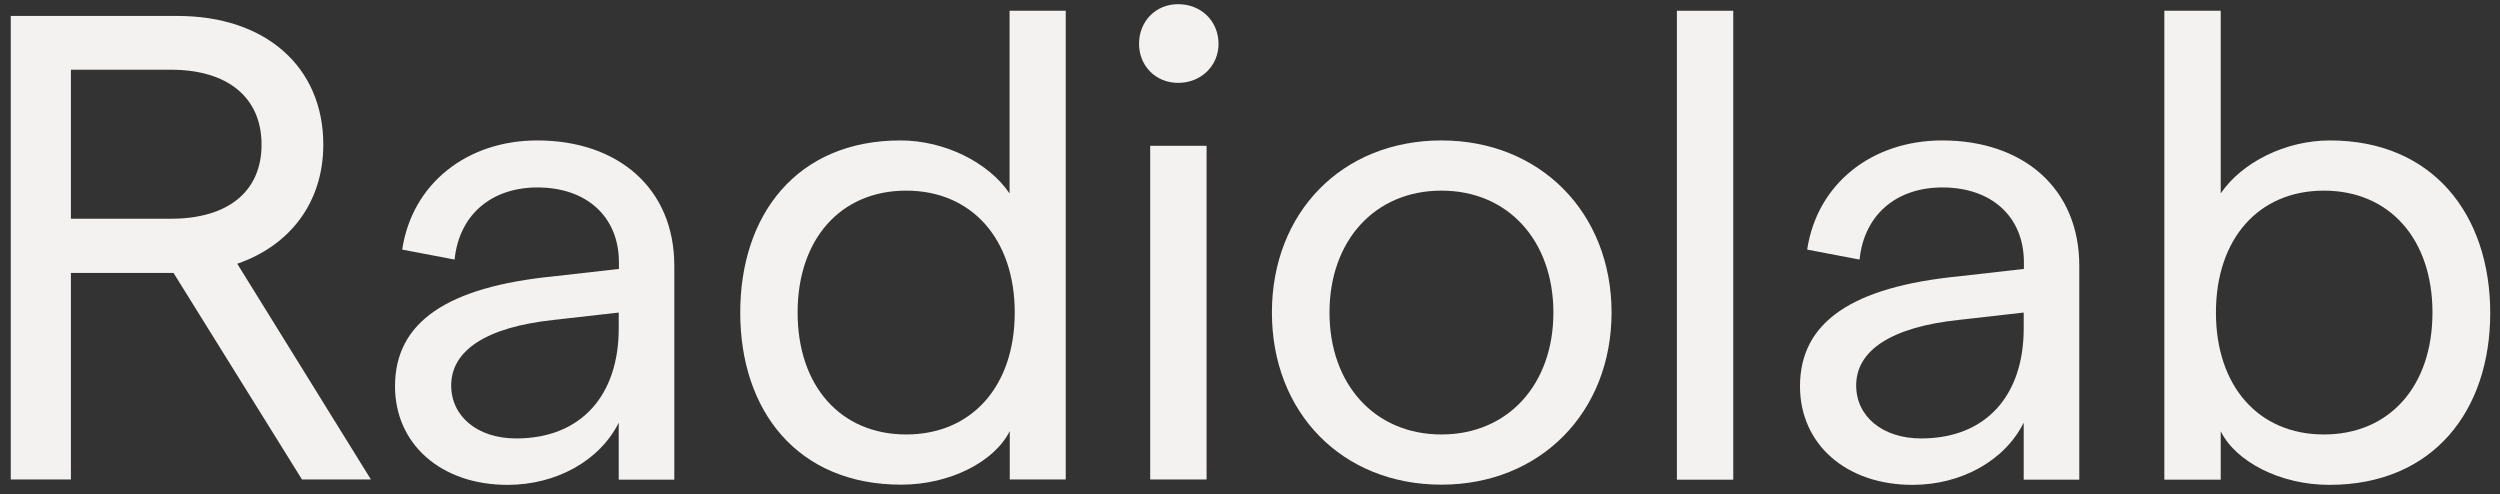 <svg xmlns="http://www.w3.org/2000/svg" xmlns:xlink="http://www.w3.org/1999/xlink" id="logo" x="0" y="0" version="1.1" viewBox="0 0 1255 248" xml:space="preserve" style="enable-background:new 0 0 1255 248"><rect x="0" y="0" width="1255" height="248" fill="#333333" stroke="none"/><g><path id="r" d="M119.1,132.4c26.9-9.3,43.2-31.2,43.2-59.8c0-39-28.9-64.6-73.2-64.6H5.4v232.7h30.2V137 h51.5l64.5,103.7h34.6L119.1,132.4z M85.8,109.8H35.6V35h50.2c28.6,0,45.5,14,45.5,37.6S114.4,109.8,85.8,109.8z" style="fill:#f4f2f0"/><path id="a" d="M269.7,70.5c-35.2,0-62.8,21.6-67.8,54.8l26.3,5c2.3-22.6,18.6-36.2,41.6-36.2 c24.6,0,40.9,14.6,40.9,37.6v3.3l-32.6,3.7c-53.5,5.3-79.8,22.9-79.8,55.2c0,28.9,22.9,49.5,56.5,49.5c24.3,0,46.2-12,55.8-31.2 v28.6h27.9V133.4C338.5,94.5,310.2,70.5,269.7,70.5z M310.6,164.9c0,33.6-18.9,55.2-51.5,55.2c-19.3,0-32.6-11-32.6-26.6 c0-17.6,17.6-29.3,51.5-32.9l32.6-3.7V164.9z" style="fill:#f4f2f0"/><path id="d" d="M506.8,5.4v91.7c-10.6-15.6-32.6-26.6-54.8-26.6c-51.9,0-80.4,37.2-80.4,86.4 s28.6,86.4,80.8,86.4c24.6,0,46.9-11.6,54.5-26.9v24.3H535V5.4H506.8z M454.9,218.1c-32.9,0-54.5-24.3-54.5-61.2 s21.6-61.2,54.5-61.2s54.5,24.3,54.5,61.2C509.4,193.9,487.8,218.1,454.9,218.1z" style="fill:#f4f2f0"/><g id="i"><path style="fill:#f4f2f0" d="M591.4,41.6c11.6,0,20.3-8.6,20.3-19.6c0-11.3-8.6-19.9-20.3-19.9c-11.3,0-19.6,8.6-19.6,19.9 C571.8,33,580.1,41.6,591.4,41.6z"/><rect style="fill:#f4f2f0" width="28.3" height="167.5" x="577.4" y="73.2"/></g><path id="o" d="M723.6,70.5c-49.9,0-85.1,36.2-85.1,86.4s35.2,86.4,85.1,86.4c49.5,0,85.4-36.2,85.4-86.4 S773.1,70.5,723.6,70.5z M723.6,218.1c-33.6,0-56.2-25.3-56.2-61.2s22.6-61.2,56.2-61.2c33.6,0,56.2,25.3,56.2,61.2 C779.8,192.9,757.1,218.1,723.6,218.1z" style="fill:#f4f2f0"/><rect id="l" width="28.3" height="235.4" x="841.8" y="5.4" style="fill:#f4f2f0"/><path id="a2" d="M975,70.5c-35.2,0-62.8,21.6-67.8,54.8l26.3,5c2.3-22.6,18.6-36.2,41.6-36.2 c24.6,0,40.9,14.6,40.9,37.6v3.3l-32.6,3.7c-53.5,5.3-79.8,22.9-79.8,55.2c0,28.9,22.9,49.5,56.5,49.5c24.3,0,46.2-12,55.8-31.2 v28.6h27.9V133.4C1043.8,94.5,1015.6,70.5,975,70.5z M1015.9,164.9c0,33.6-18.9,55.2-51.5,55.2c-19.3,0-32.6-11-32.6-26.6 c0-17.6,17.6-29.3,51.5-32.9l32.6-3.7V164.9z" style="fill:#f4f2f0"/><path id="b" d="M1169.6,70.5c-22.3,0-44.2,11-54.8,26.6V5.4h-28.3v235.4h28.3v-24.3 c7.6,15.3,29.9,26.9,54.5,26.9c52.2,0,80.8-37.2,80.8-86.4C1250,107.8,1221.4,70.5,1169.6,70.5z M1166.6,218.1 c-32.9,0-54.2-24.3-54.2-61.2s21.3-61.2,54.2-61.2s54.5,24.3,54.5,61.2C1221.1,193.9,1199.5,218.1,1166.6,218.1z" style="fill:#f4f2f0"/></g></svg>